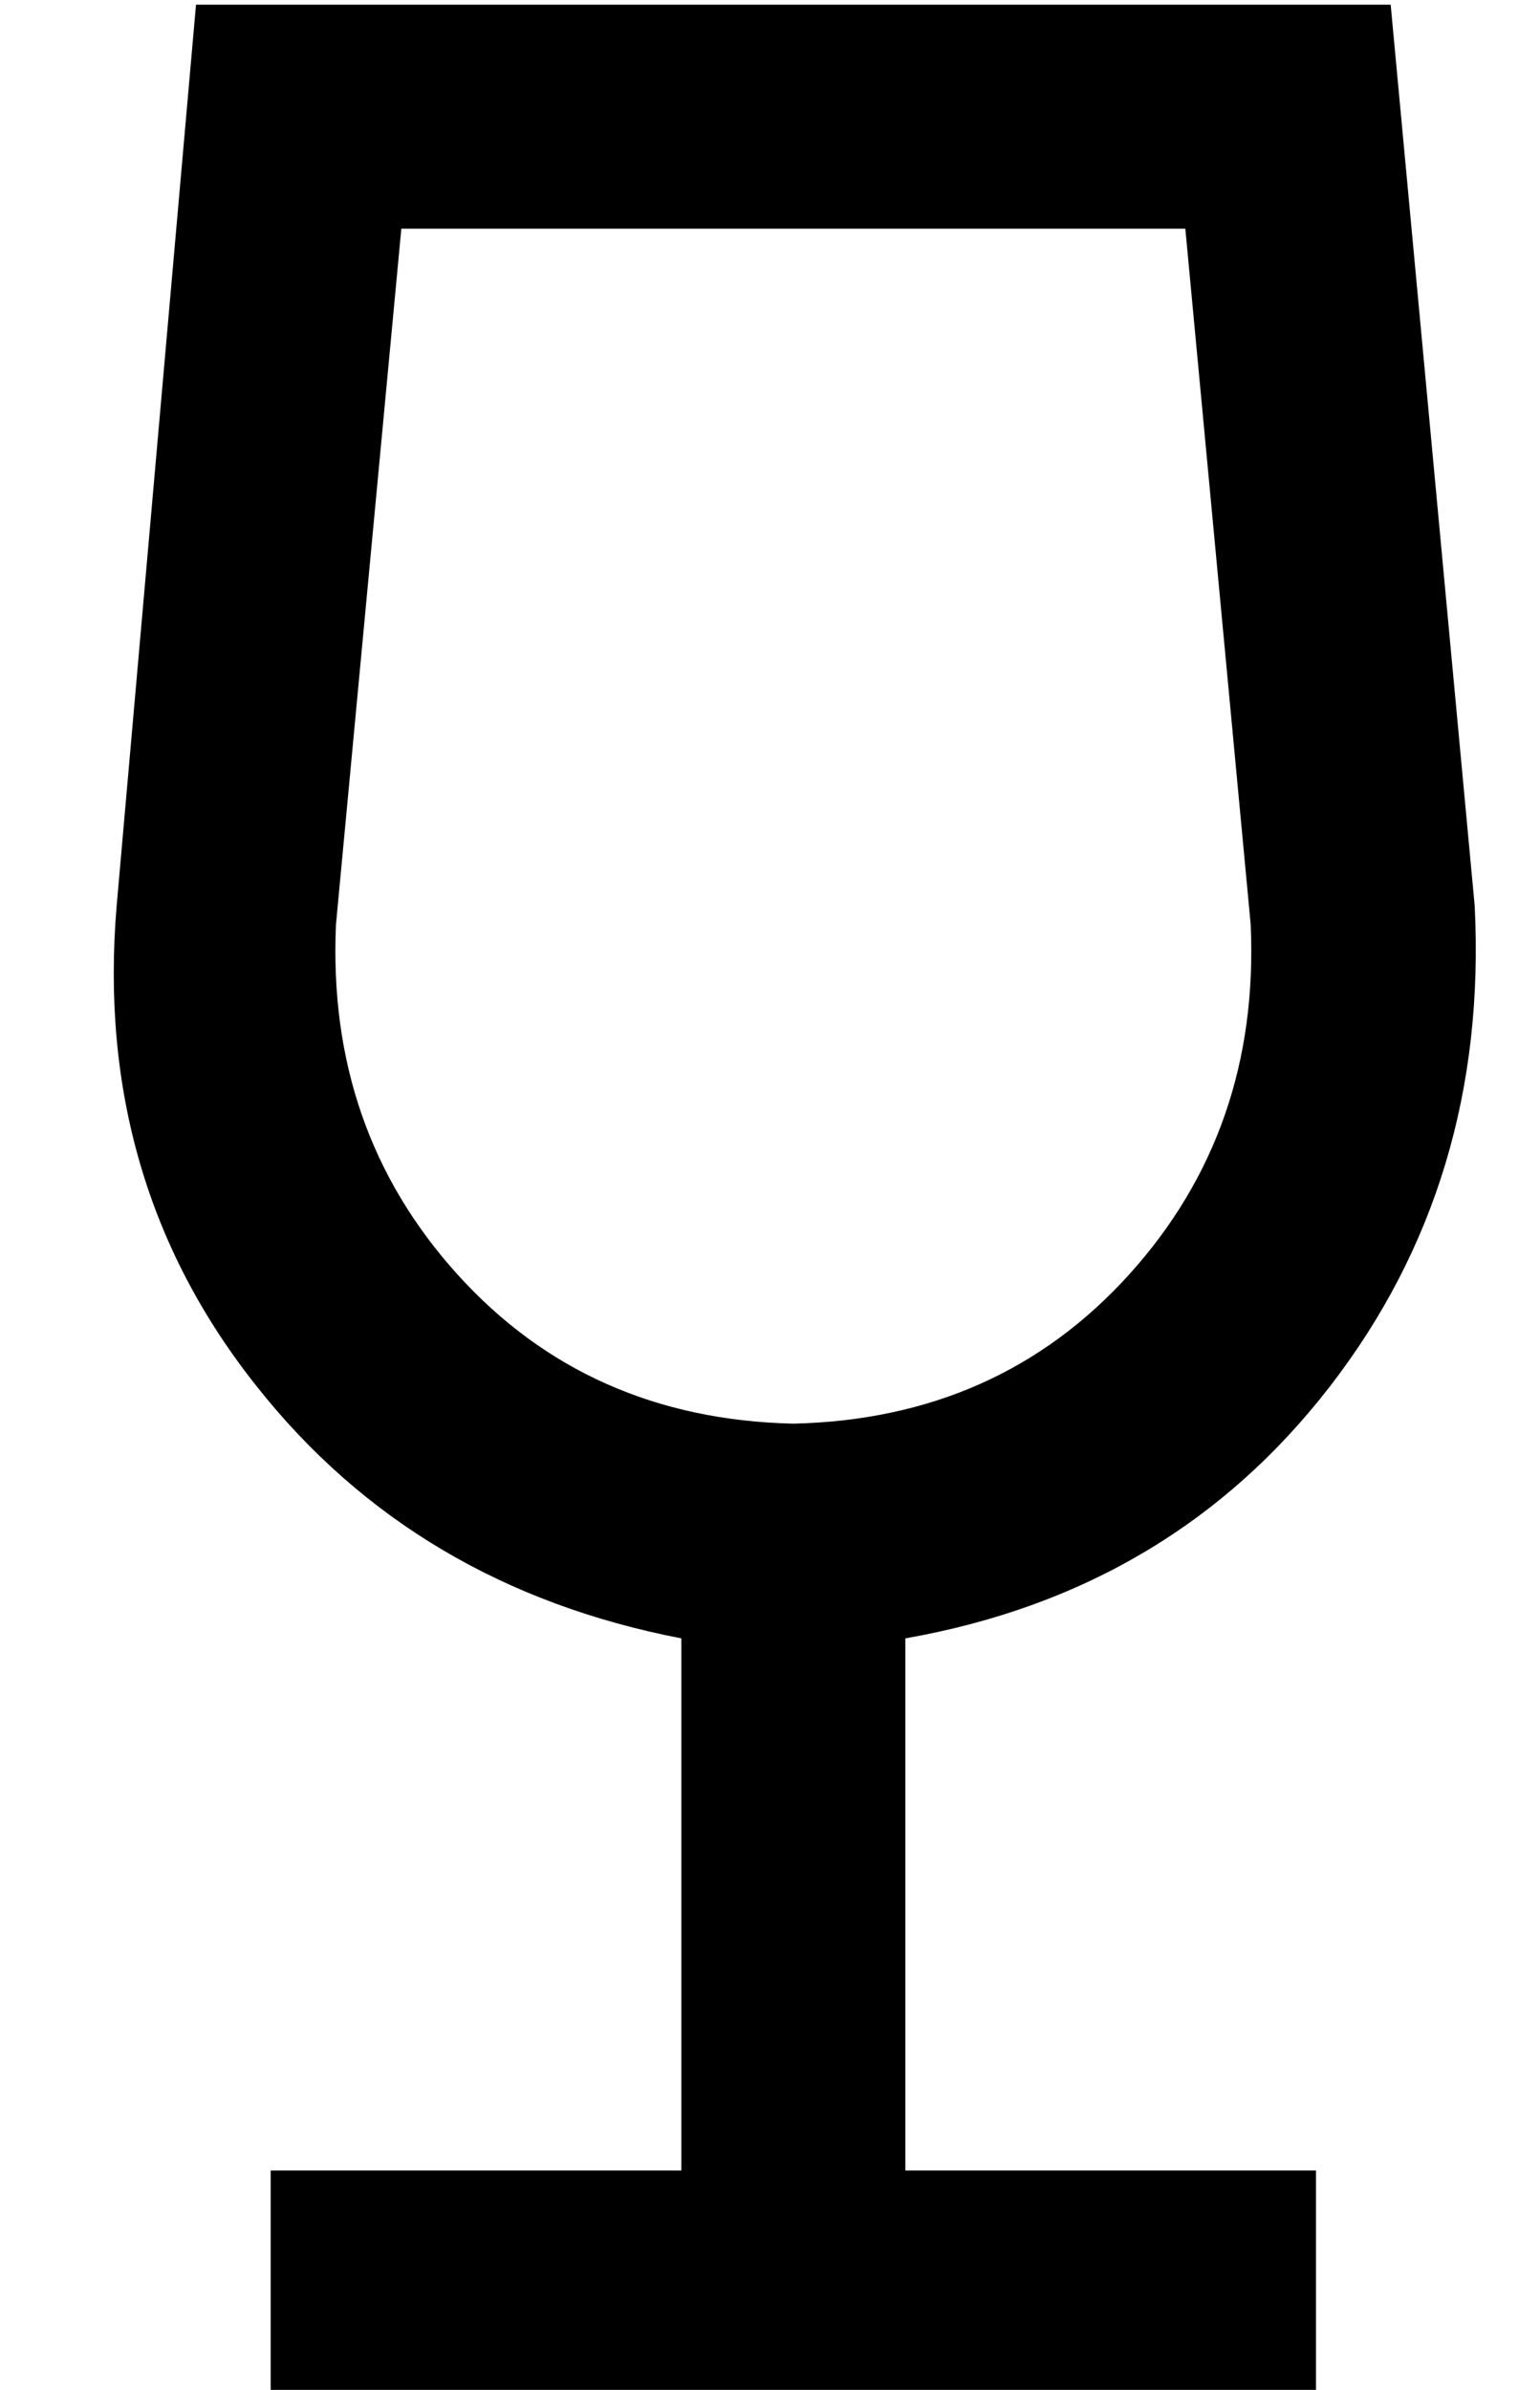 <?xml version="1.0" standalone="no"?>
<!DOCTYPE svg PUBLIC "-//W3C//DTD SVG 1.1//EN" "http://www.w3.org/Graphics/SVG/1.1/DTD/svg11.dtd" >
<svg xmlns="http://www.w3.org/2000/svg" xmlns:xlink="http://www.w3.org/1999/xlink" version="1.1" viewBox="-10 -40 330 512">
   <path fill="currentColor"
d="M62 158q-2 44 26 75v0v0q28 31 72 32q44 -1 72 -32t26 -75l-14 -149v0h-168v0l-14 149v0zM15 154l17 -193l-17 193l17 -193h256v0l18 193v0q3 59 -31 103t-91 54v114v0h88v0v48v0h-112h-112v-48v0h88v0v-114v0q-57 -11 -91 -54q-35 -44 -30 -103v0z" />
</svg>
